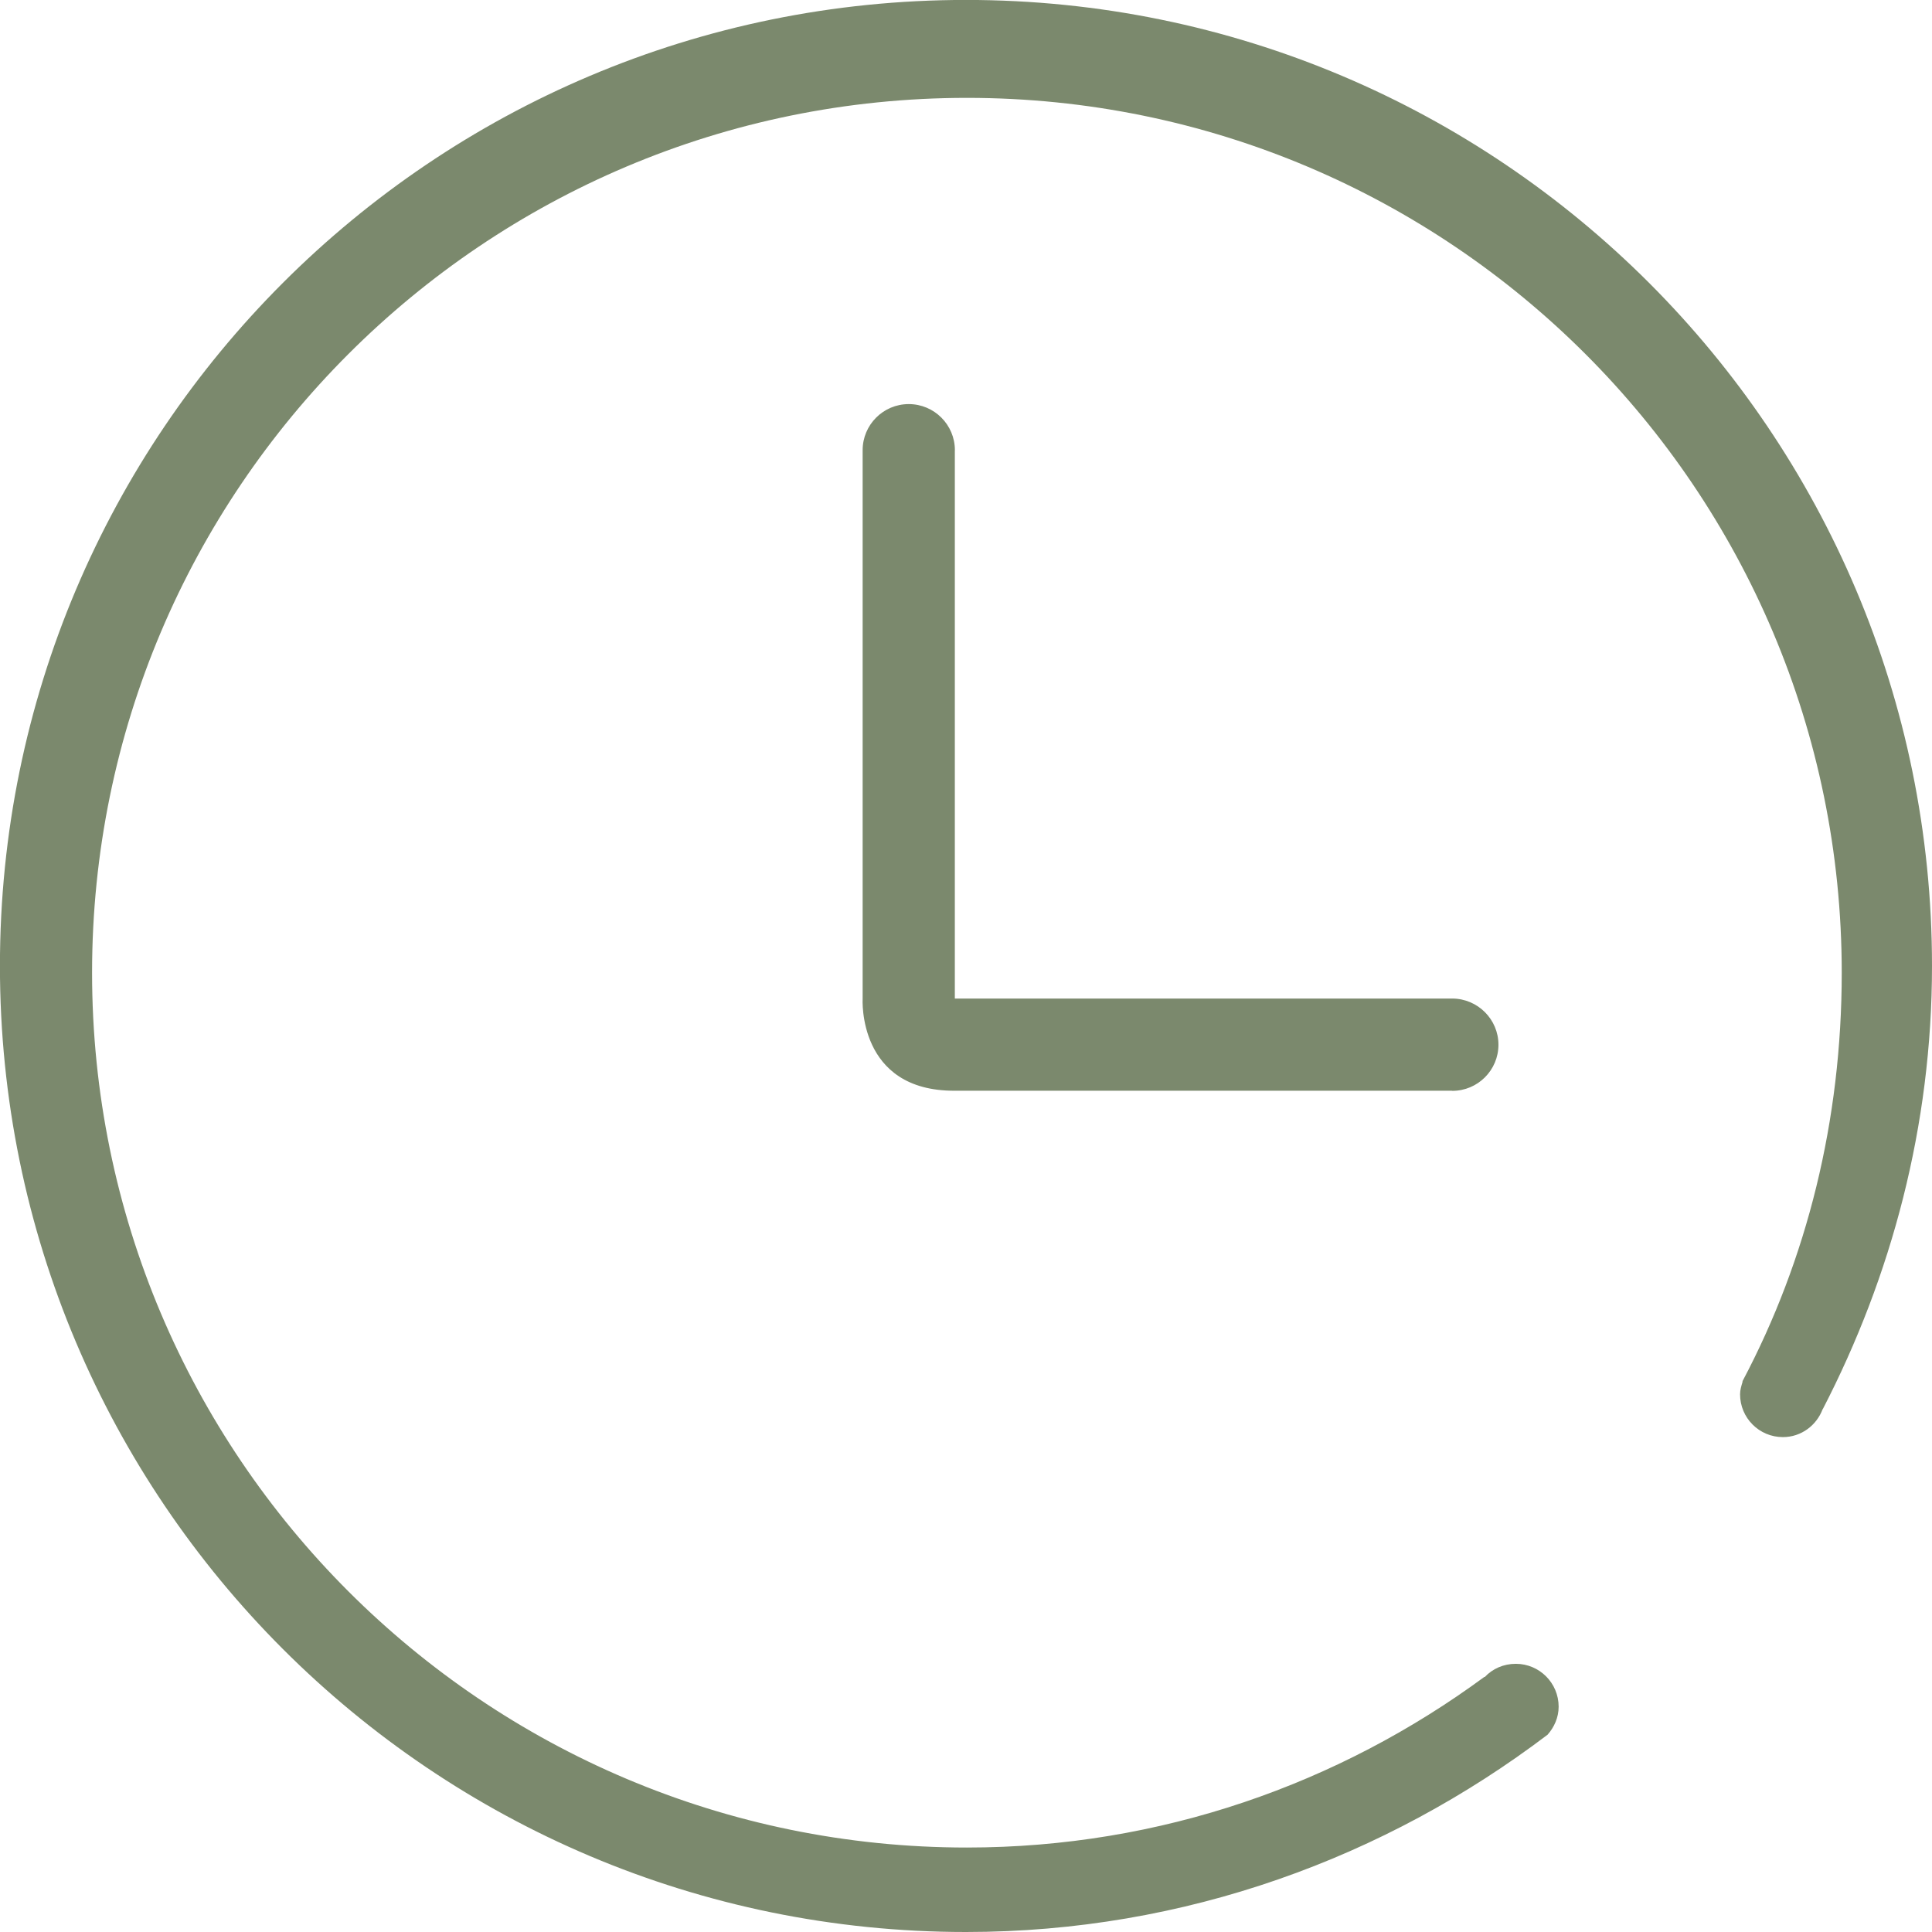 <svg xmlns="http://www.w3.org/2000/svg" xmlns:xlink="http://www.w3.org/1999/xlink" preserveAspectRatio="xMidYMid" width="32" height="32" viewBox="0 0 32 32">
  <defs>
    <style>
      .cls-1 {
        fill: #7b896d;
        fill-rule: evenodd;
      }
    </style>
  </defs>
  <path d="M32.000,15.999 C32.000,7.162 24.837,-0.001 16.000,-0.001 C7.163,-0.001 -0.001,7.162 -0.001,15.999 C-0.001,24.836 7.163,32.000 16.000,32.000 C19.627,32.000 22.949,30.766 25.633,28.732 C25.743,28.607 25.816,28.447 25.816,28.268 C25.816,27.876 25.498,27.558 25.107,27.558 C24.903,27.558 24.722,27.639 24.593,27.776 L24.584,27.776 C22.182,29.543 19.226,30.601 16.015,30.601 C8.013,30.601 1.525,24.113 1.525,16.111 C1.525,8.109 8.013,1.621 16.015,1.621 C24.018,1.621 30.505,8.108 30.505,16.111 C30.505,18.555 29.932,20.855 28.862,22.876 L28.862,22.888 C28.842,22.956 28.821,23.021 28.821,23.094 C28.821,23.485 29.138,23.803 29.530,23.803 C29.835,23.803 30.090,23.607 30.190,23.337 L30.190,23.342 C31.329,21.140 32.000,18.648 32.000,15.999 L32.000,15.999 ZM15.816,7.457 C15.816,7.036 15.474,6.693 15.052,6.693 C14.630,6.693 14.288,7.035 14.288,7.457 L14.288,16.539 C14.288,16.539 14.196,18.074 15.815,18.066 L24.046,18.066 C24.048,18.066 24.052,18.068 24.054,18.068 C24.476,18.068 24.819,17.726 24.819,17.304 C24.819,16.883 24.476,16.541 24.055,16.539 L15.815,16.539 L15.815,7.462 C15.815,7.460 15.816,7.458 15.816,7.457 L15.816,7.457 Z" class="cls-1"/>
</svg>
